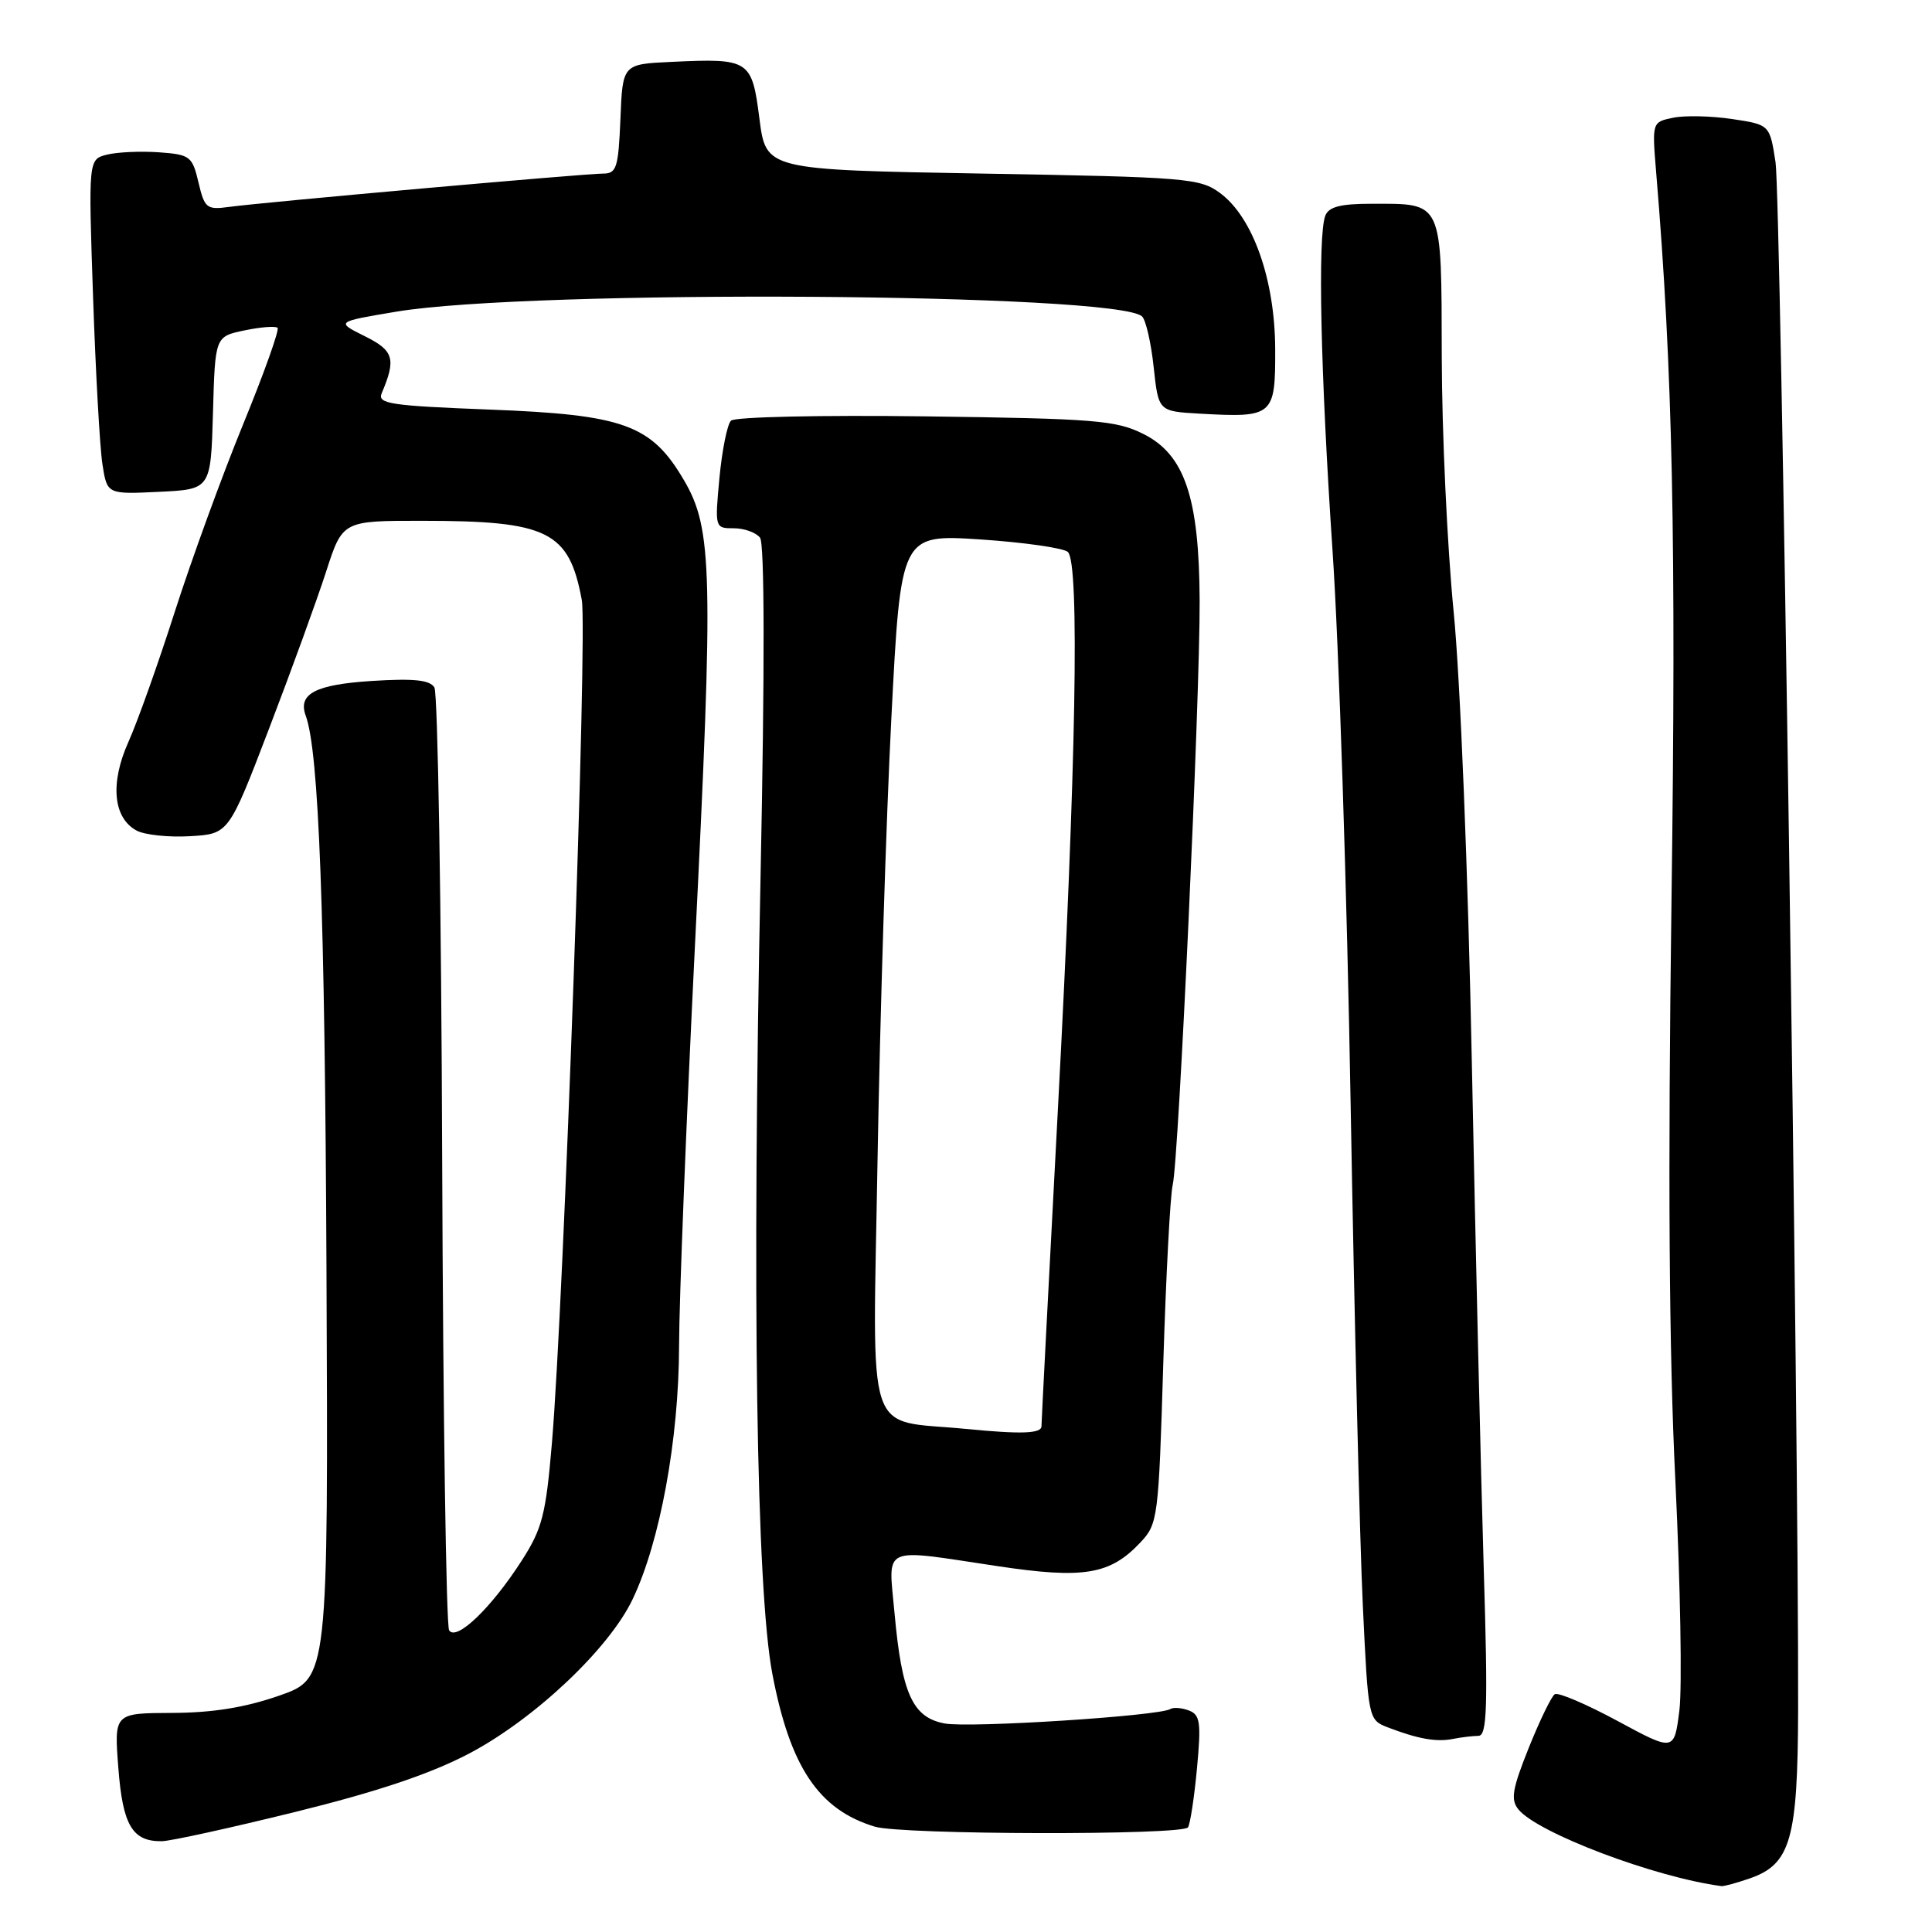 <?xml version="1.0" encoding="UTF-8" standalone="no"?>
<!DOCTYPE svg PUBLIC "-//W3C//DTD SVG 1.1//EN" "http://www.w3.org/Graphics/SVG/1.1/DTD/svg11.dtd" >
<svg xmlns="http://www.w3.org/2000/svg" xmlns:xlink="http://www.w3.org/1999/xlink" version="1.1" viewBox="0 0 256 256">
 <g >
 <path fill="currentColor"
d=" M 231.88 248.89 C 237.27 247.01 238.21 243.71 238.26 226.59 C 238.35 190.01 235.96 26.02 235.27 21.51 C 234.50 16.52 234.50 16.52 229.50 15.77 C 226.75 15.36 223.24 15.28 221.70 15.60 C 218.90 16.18 218.90 16.18 219.45 22.84 C 221.64 48.99 222.12 71.78 221.48 119.50 C 221.00 155.52 221.15 179.13 222.00 196.33 C 222.66 209.98 222.90 223.61 222.53 226.62 C 221.84 232.09 221.84 232.09 214.34 228.04 C 210.21 225.81 206.46 224.21 206.02 224.49 C 205.58 224.76 204.03 227.96 202.57 231.59 C 200.37 237.09 200.14 238.47 201.21 239.77 C 203.79 242.90 219.29 248.76 228.10 249.92 C 228.43 249.96 230.13 249.50 231.88 248.89 Z  M 39.13 240.09 C 49.99 237.41 57.02 235.05 62.13 232.37 C 70.80 227.81 80.68 218.50 83.82 211.92 C 87.46 204.31 89.95 190.72 89.98 178.39 C 89.99 172.28 90.94 148.43 92.08 125.39 C 94.55 75.74 94.42 70.10 90.63 63.63 C 86.31 56.27 82.70 54.95 64.84 54.27 C 51.68 53.76 49.98 53.50 50.58 52.10 C 52.51 47.54 52.19 46.46 48.32 44.54 C 44.50 42.64 44.50 42.64 52.50 41.30 C 70.33 38.31 148.22 38.82 151.34 41.94 C 151.84 42.44 152.53 45.47 152.87 48.67 C 153.50 54.50 153.50 54.50 158.95 54.81 C 168.74 55.36 169.00 55.14 168.97 46.23 C 168.93 37.04 166.03 28.82 161.68 25.59 C 159.01 23.61 157.30 23.47 130.18 23.00 C 101.50 22.50 101.50 22.50 100.63 15.74 C 99.63 7.91 99.32 7.71 88.97 8.20 C 82.50 8.50 82.50 8.50 82.21 15.75 C 81.94 22.23 81.70 23.00 79.92 23.00 C 77.52 23.00 34.84 26.80 30.33 27.42 C 27.39 27.82 27.10 27.59 26.30 24.17 C 25.48 20.70 25.19 20.48 21.05 20.18 C 18.63 20.01 15.55 20.15 14.18 20.49 C 11.71 21.11 11.71 21.11 12.33 39.31 C 12.67 49.31 13.23 59.30 13.57 61.50 C 14.19 65.50 14.19 65.50 21.06 65.17 C 27.93 64.84 27.93 64.84 28.22 54.71 C 28.50 44.59 28.50 44.59 32.40 43.78 C 34.55 43.33 36.52 43.18 36.78 43.44 C 37.04 43.70 34.99 49.45 32.22 56.21 C 29.45 62.97 25.39 74.12 23.18 81.00 C 20.98 87.88 18.21 95.66 17.02 98.30 C 14.56 103.78 14.99 108.39 18.11 110.06 C 19.18 110.63 22.37 110.97 25.19 110.80 C 30.31 110.50 30.31 110.50 35.67 96.50 C 38.62 88.80 42.01 79.46 43.21 75.75 C 45.39 69.00 45.39 69.00 55.95 69.01 C 72.63 69.01 75.40 70.39 77.09 79.50 C 77.87 83.67 74.72 172.52 73.13 191.24 C 72.33 200.68 71.85 202.56 69.15 206.76 C 65.12 213.05 60.45 217.53 59.51 216.02 C 59.12 215.39 58.71 187.32 58.59 153.65 C 58.48 119.98 58.01 91.83 57.56 91.09 C 56.94 90.09 54.83 89.88 49.26 90.23 C 41.78 90.71 39.45 91.94 40.51 94.83 C 42.26 99.58 43.05 120.79 43.26 168.22 C 43.50 222.41 43.50 222.41 37.00 224.68 C 32.47 226.26 28.17 226.95 22.81 226.97 C 15.12 227.00 15.12 227.00 15.68 234.25 C 16.26 241.87 17.54 244.02 21.44 243.97 C 22.57 243.96 30.54 242.21 39.13 240.09 Z  M 157.42 242.13 C 157.72 241.64 158.25 238.12 158.61 234.28 C 159.17 228.25 159.03 227.22 157.54 226.65 C 156.59 226.29 155.48 226.20 155.07 226.46 C 153.57 227.38 128.48 228.99 125.18 228.37 C 120.92 227.58 119.50 224.45 118.53 213.75 C 117.71 204.65 116.55 205.18 132.17 207.52 C 143.59 209.24 147.09 208.66 151.10 204.39 C 153.43 201.92 153.52 201.21 154.14 180.67 C 154.50 169.03 155.06 158.38 155.39 157.00 C 156.19 153.68 159.01 92.47 158.96 79.62 C 158.90 65.92 156.98 60.24 151.50 57.50 C 147.88 55.69 145.11 55.47 122.63 55.17 C 108.74 54.99 97.36 55.24 96.86 55.74 C 96.36 56.24 95.68 59.65 95.33 63.32 C 94.71 69.96 94.73 70.00 97.23 70.00 C 98.62 70.00 100.18 70.56 100.71 71.25 C 101.31 72.04 101.34 88.47 100.78 116.00 C 99.64 171.62 100.22 210.64 102.34 221.79 C 104.69 234.14 108.48 239.79 115.91 242.04 C 119.50 243.13 156.76 243.20 157.42 242.13 Z  M 195.89 230.01 C 197.05 230.00 197.17 226.39 196.60 207.75 C 196.23 195.51 195.52 165.48 195.03 141.00 C 194.53 115.58 193.49 89.85 192.61 81.00 C 191.77 72.47 191.06 57.30 191.04 47.29 C 190.99 26.37 191.28 27.00 181.67 27.00 C 177.62 27.00 176.06 27.41 175.61 28.58 C 174.58 31.25 174.98 49.37 176.57 73.00 C 177.41 85.38 178.49 118.45 178.97 146.50 C 179.46 174.55 180.18 204.34 180.58 212.69 C 181.30 227.85 181.31 227.88 183.90 228.89 C 187.87 230.41 190.30 230.85 192.50 230.42 C 193.60 230.20 195.12 230.02 195.89 230.01 Z  M 128.00 189.34 C 114.45 188.01 115.64 191.63 116.28 153.67 C 116.60 134.87 117.42 108.54 118.11 95.14 C 119.36 70.79 119.36 70.79 129.93 71.48 C 135.74 71.87 140.95 72.62 141.50 73.14 C 143.07 74.65 142.59 101.49 140.19 146.73 C 138.99 169.40 138.00 188.41 138.00 188.98 C 138.00 189.96 135.37 190.06 128.00 189.34 Z "/>
</g>
</svg>